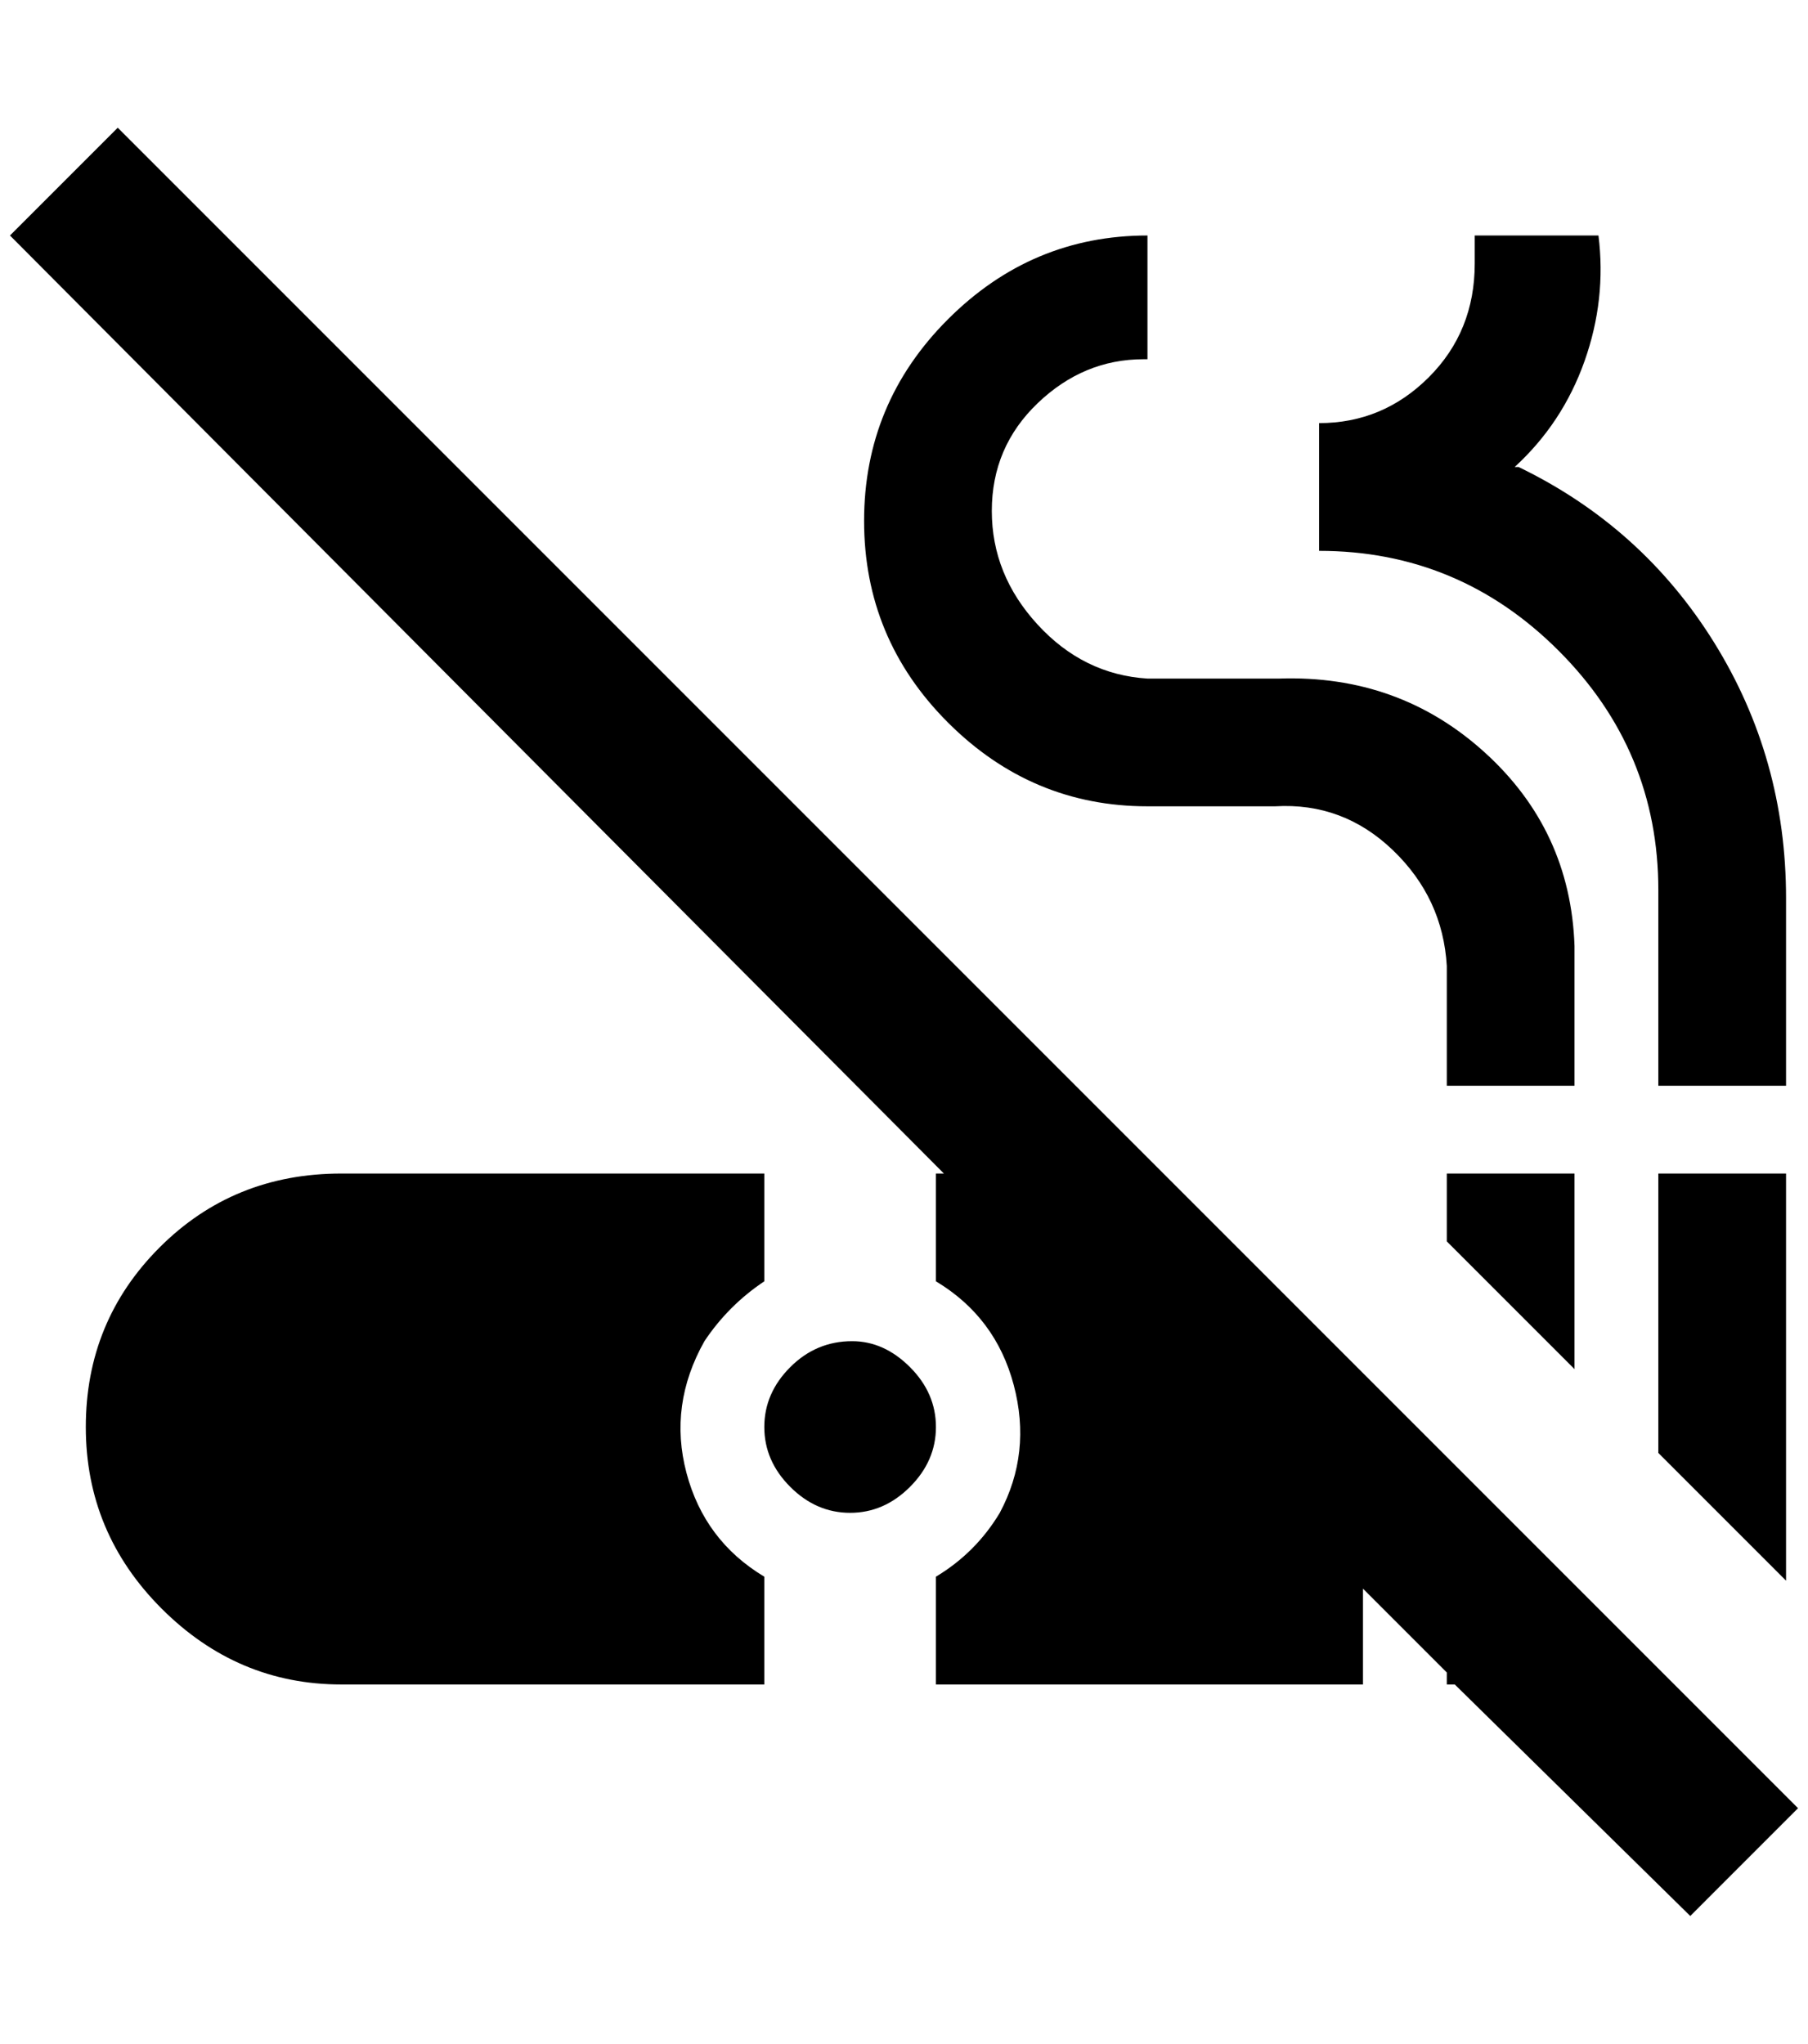 <?xml version="1.0" standalone="no"?>
<!DOCTYPE svg PUBLIC "-//W3C//DTD SVG 1.1//EN" "http://www.w3.org/Graphics/SVG/1.1/DTD/svg11.dtd" >
<svg xmlns="http://www.w3.org/2000/svg" xmlns:xlink="http://www.w3.org/1999/xlink" version="1.1" viewBox="-10 0 1812 2048">
   <path fill="currentColor"
d="M1684 1920l-236 -232h-8v-12l-84 -84v96h-428v-108q40 -24 64 -64q32 -60 14 -128t-78 -104v-108h8l-936 -940l108 -108l1684 1684zM1140 808h128q68 -4 118 44t54 116v120h128v-140q-4 -116 -90 -194t-206 -74h-132q-64 -4 -110 -54t-46 -114t46 -108t106 -44h4v-124
q-116 0 -200 84t-84 202t84 202t200 84zM1652 892v8v188h128v-188q0 -140 -72 -256t-196 -176h-4q48 -44 70 -106t14 -126h-124v28q0 68 -46 114t-110 46v128q140 0 240 100t100 240zM696 1344q24 -36 60 -60v-108h-424q-108 0 -182 74t-74 180t76 182t180 76h424v-108
q-60 -36 -78 -104t18 -132zM1440 1244l128 128v-196h-128v68zM1652 1456l128 128v-408h-128v280zM844 1344q-36 0 -62 26t-26 60t26 60t60 26t60 -26t26 -60t-26 -60t-58 -26z" />
</svg>
